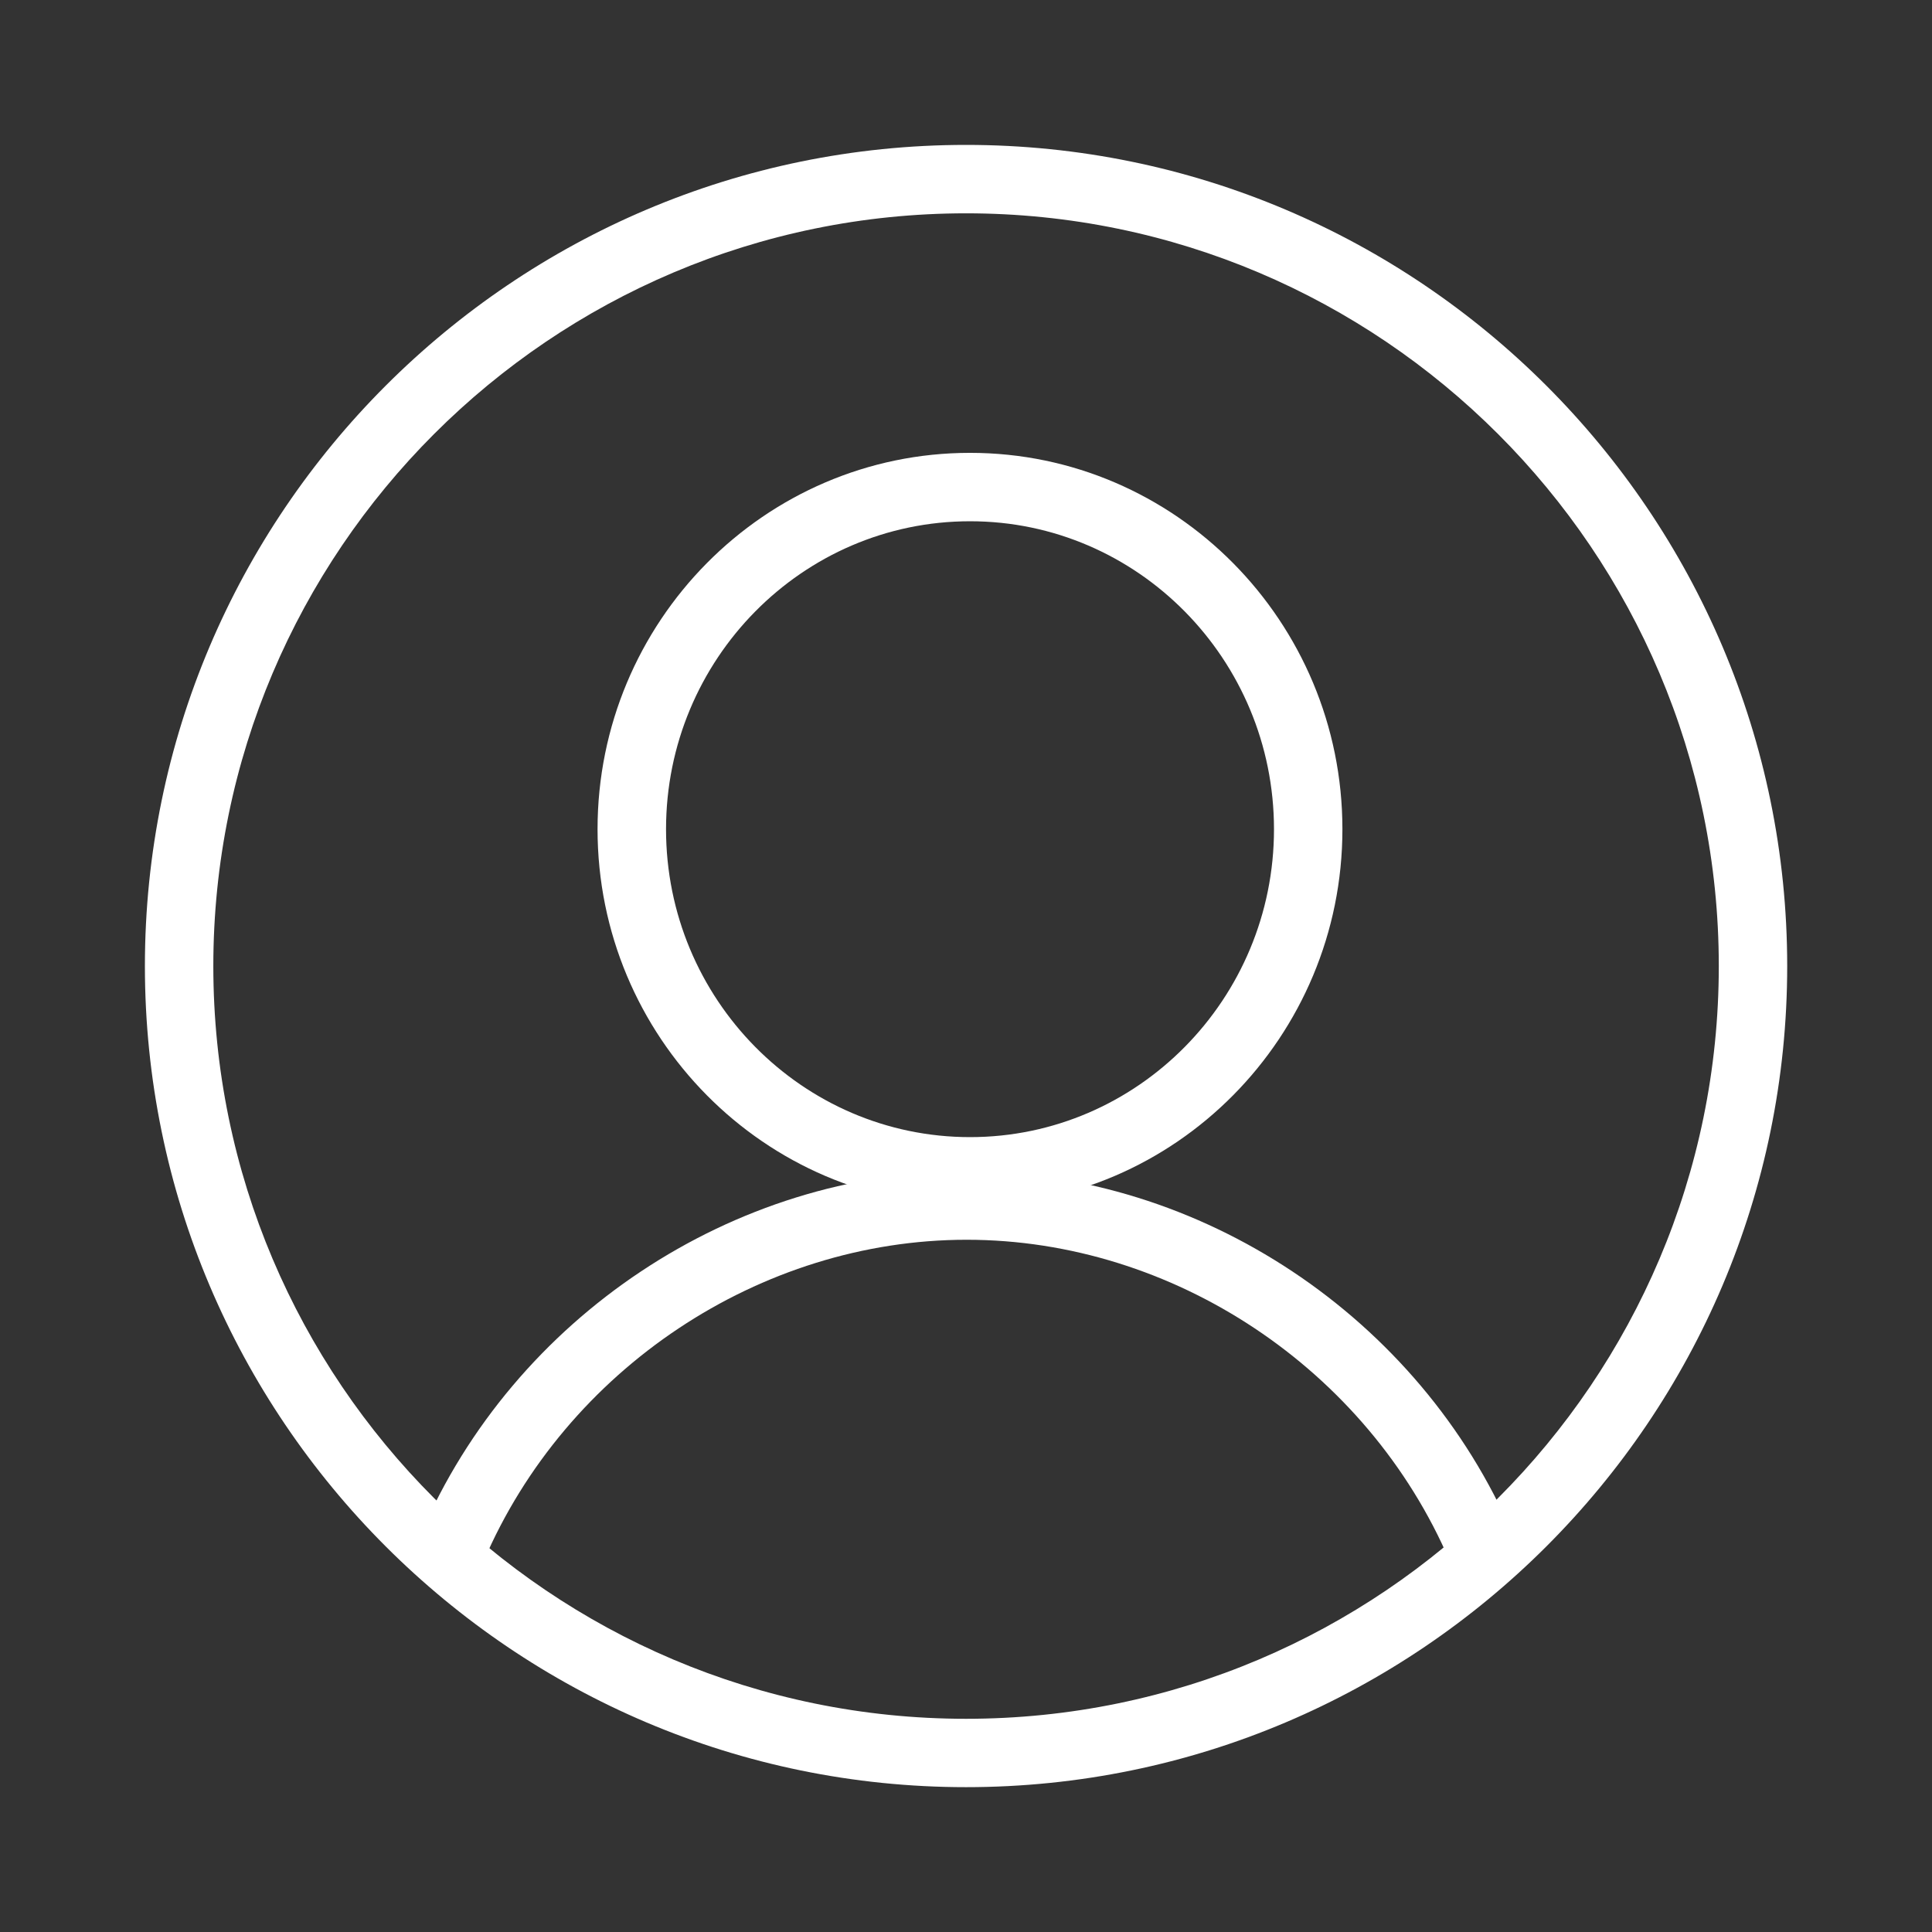 <svg xmlns="http://www.w3.org/2000/svg" xmlns:xlink="http://www.w3.org/1999/xlink" width="500" zoomAndPan="magnify" viewBox="0 0 375 375" height="500" preserveAspectRatio="xMidYMid meet" version="1.0"><rect x="0" y="0" width="375" height="375" fill="#333333" stroke="none"/><defs><clipPath id="41e7df36e1"><path d="M 28.125 28.125 L 346.875 28.125 L 346.875 346.875 L 28.125 346.875 Z M 28.125 28.125 " clip-rule="nonzero"/></clipPath></defs><g clip-path="url(#41e7df36e1)"><path fill="#ffffff" d="M 187.512 346.887 C 99.629 346.887 28.125 275.391 28.125 187.512 C 28.125 99.629 99.629 28.125 187.512 28.125 C 275.391 28.125 346.895 99.629 346.895 187.512 C 346.895 275.391 275.391 346.887 187.512 346.887 Z M 187.512 41.406 C 106.953 41.406 41.406 106.941 41.406 187.512 C 41.406 268.078 106.941 333.617 187.512 333.617 C 268.078 333.617 333.617 268.078 333.617 187.512 C 333.617 106.941 268.066 41.406 187.512 41.406 Z M 187.512 41.406 " fill-opacity="1" fill-rule="nonzero"/></g><path fill="#ffffff" d="M 188.281 233.992 C 148.422 233.992 115.984 201.23 115.984 160.949 C 115.984 120.672 148.41 87.898 188.281 87.898 C 228.137 87.898 260.562 120.672 260.562 160.949 C 260.562 201.23 228.129 233.992 188.281 233.992 Z M 188.281 101.176 C 155.746 101.176 129.277 127.988 129.277 160.949 C 129.277 193.906 155.746 220.715 188.281 220.715 C 220.812 220.715 247.281 193.906 247.281 160.949 C 247.273 127.988 220.812 101.176 188.281 101.176 Z M 188.281 101.176 " fill-opacity="1" fill-rule="nonzero"/><path fill="#ffffff" d="M 287.5 307.047 C 284.922 307.047 282.477 305.539 281.395 303.02 C 265.398 265.707 227.719 240.637 187.629 240.637 C 147.551 240.637 109.871 265.707 93.875 303.02 C 92.426 306.387 88.52 307.945 85.148 306.508 C 81.781 305.059 80.223 301.152 81.664 297.785 C 99.73 255.656 142.316 227.359 187.629 227.359 C 232.953 227.359 275.551 255.668 293.605 297.785 C 295.055 301.152 293.488 305.059 290.121 306.508 C 289.262 306.875 288.371 307.047 287.5 307.047 Z M 287.5 307.047 " fill-opacity="1" fill-rule="nonzero"/></svg>